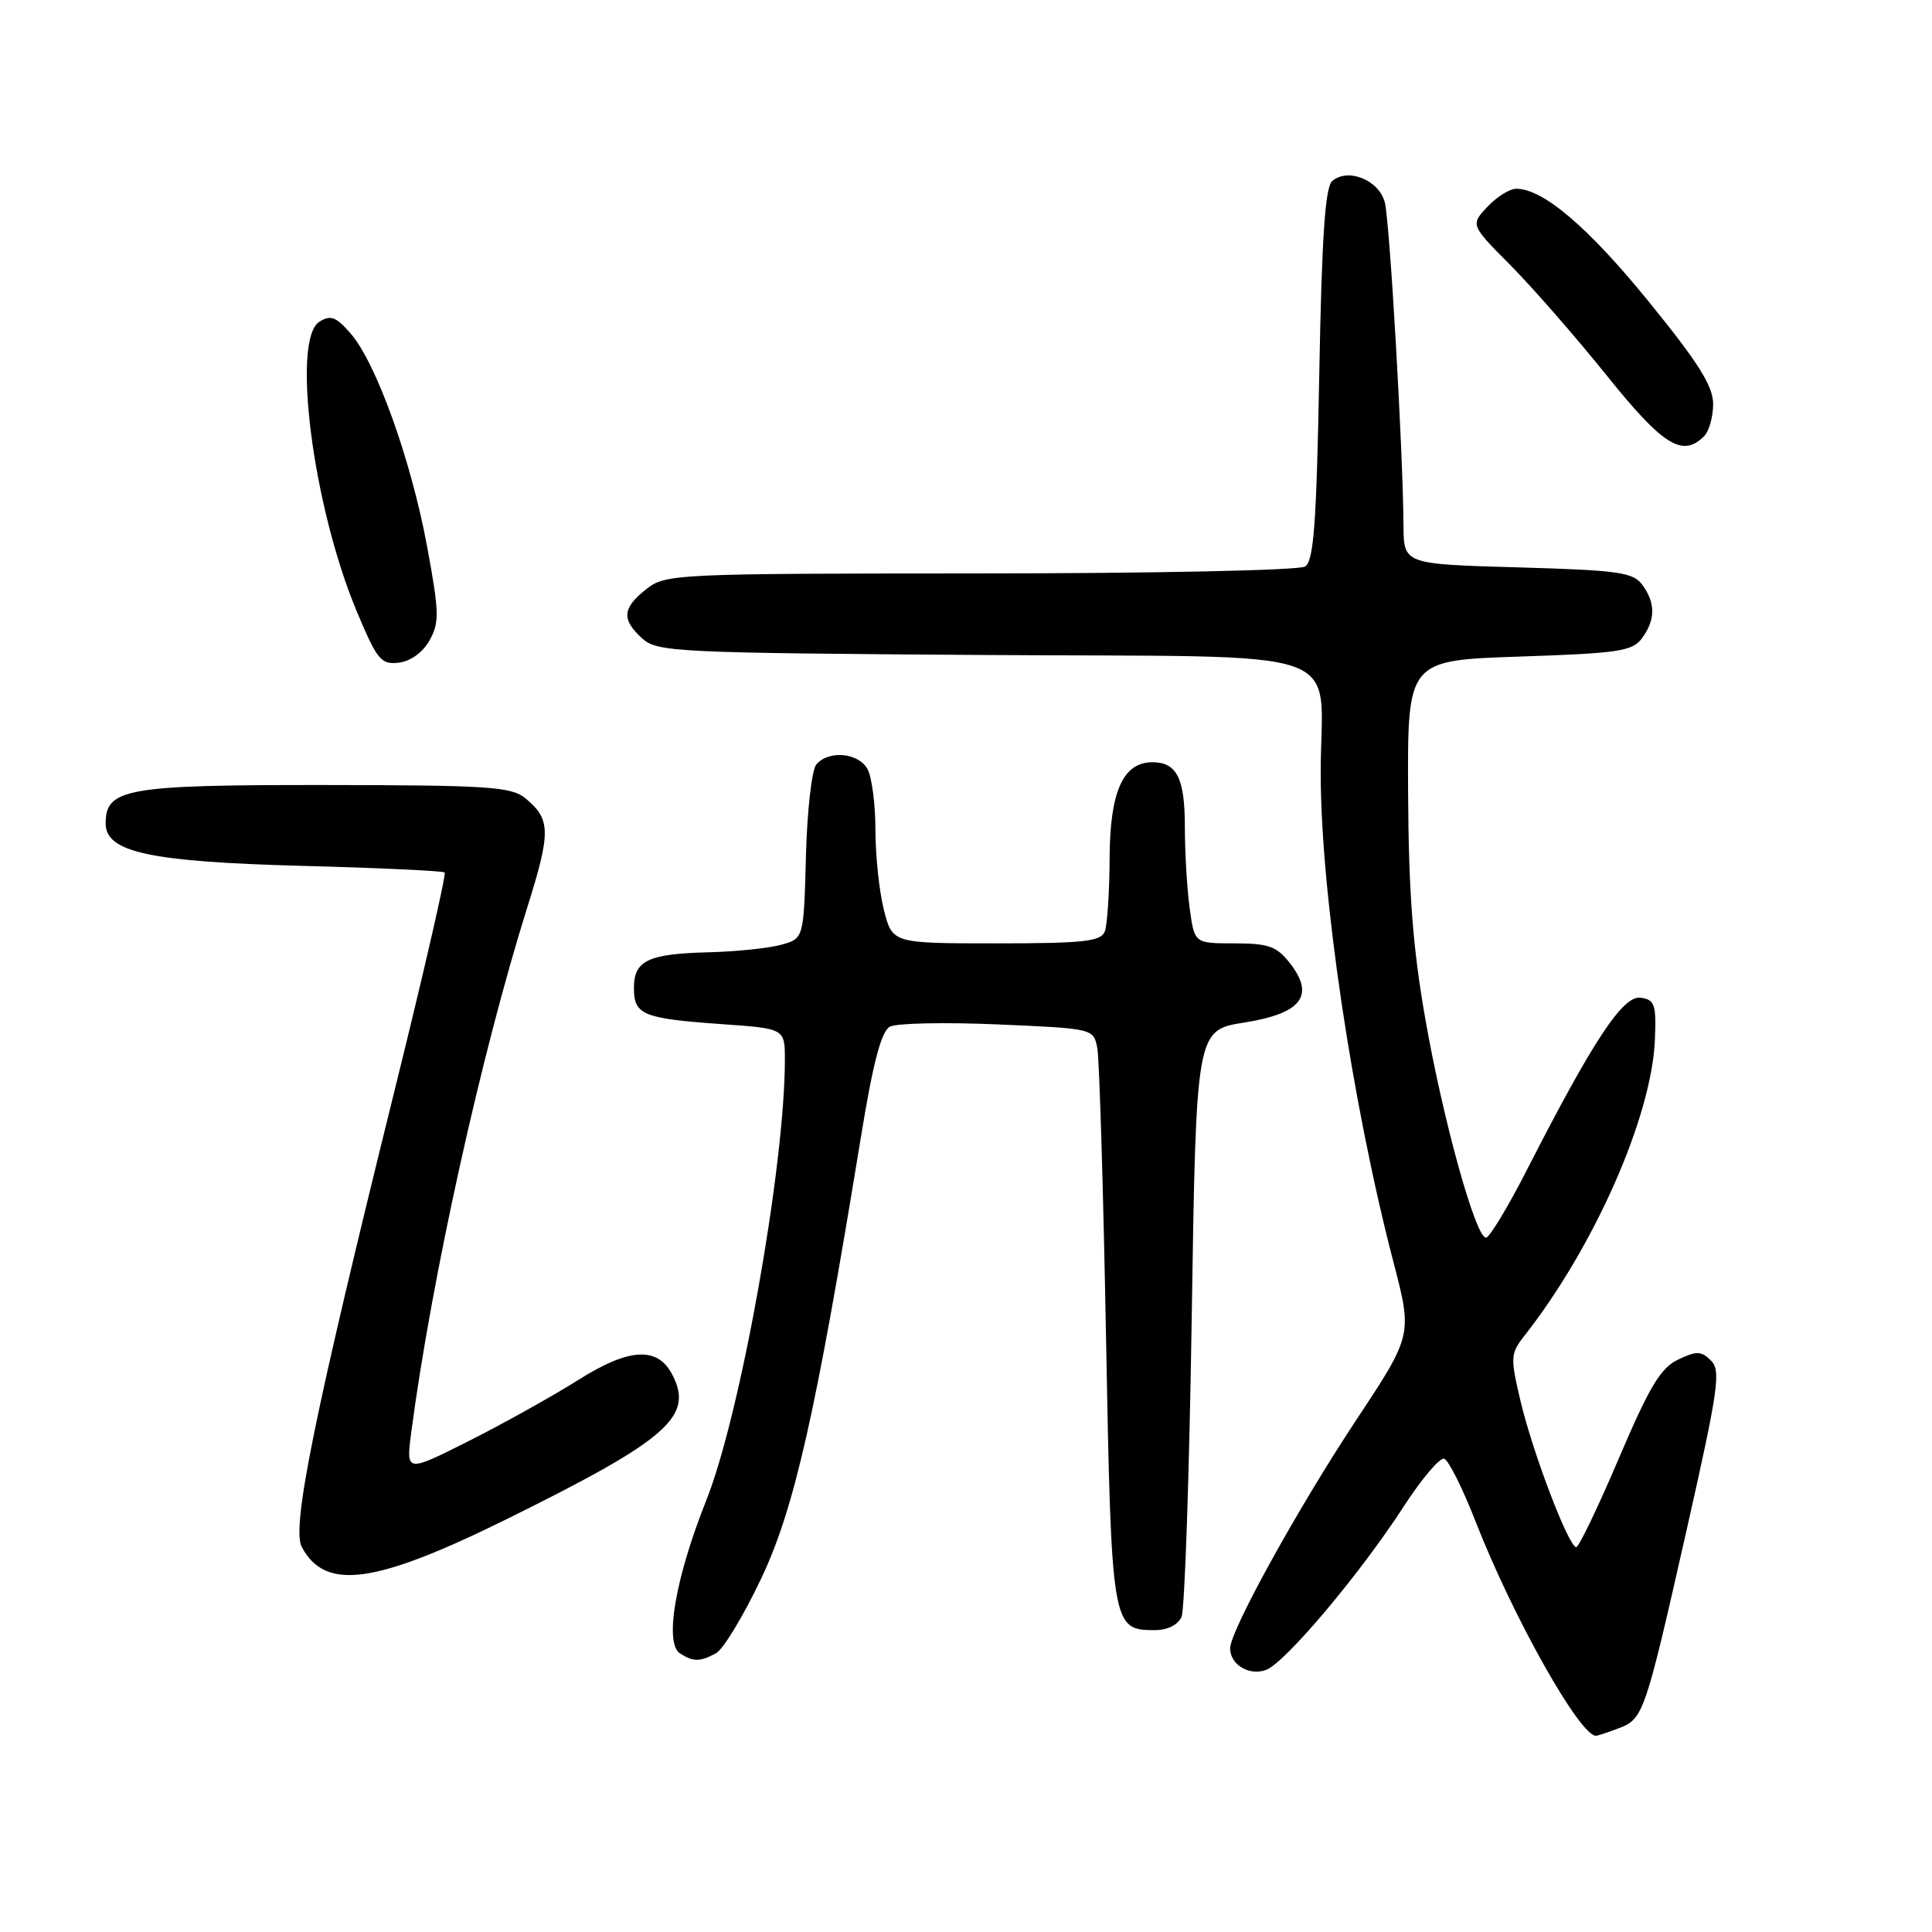 <?xml version="1.0" encoding="UTF-8" standalone="no"?>
<!DOCTYPE svg PUBLIC "-//W3C//DTD SVG 1.1//EN" "http://www.w3.org/Graphics/SVG/1.1/DTD/svg11.dtd" >
<svg xmlns="http://www.w3.org/2000/svg" xmlns:xlink="http://www.w3.org/1999/xlink" version="1.1" viewBox="0 0 256 256">
 <g >
 <path fill="currentColor"
d=" M 214.45 229.02 C 217.77 227.76 217.95 227.21 223.53 202.54 C 227.69 184.09 228.05 181.62 226.72 180.29 C 225.43 179.00 224.81 178.98 222.36 180.15 C 220.04 181.25 218.56 183.73 214.50 193.25 C 211.75 199.71 209.21 205.00 208.86 205.00 C 207.86 205.00 203.10 192.51 201.48 185.66 C 200.11 179.84 200.14 179.36 201.99 177.00 C 211.25 165.21 218.85 147.98 219.28 137.82 C 219.48 133.09 219.27 132.47 217.39 132.20 C 215.06 131.87 211.11 137.83 202.42 154.83 C 199.85 159.88 197.36 164.00 196.90 164.00 C 195.53 164.00 191.20 148.40 188.86 135.00 C 187.20 125.55 186.65 118.24 186.58 105.00 C 186.50 87.50 186.50 87.50 201.33 87.00 C 214.53 86.56 216.32 86.29 217.58 84.56 C 219.37 82.11 219.38 79.90 217.62 77.50 C 216.40 75.83 214.49 75.56 201.12 75.18 C 186.00 74.75 186.00 74.75 185.97 69.63 C 185.91 59.80 184.16 29.48 183.50 26.84 C 182.75 23.88 178.67 22.20 176.54 23.97 C 175.59 24.75 175.14 31.38 174.81 49.60 C 174.44 69.42 174.08 74.34 172.93 75.07 C 172.14 75.57 152.89 75.98 129.88 75.98 C 89.31 76.00 88.20 76.05 85.63 78.07 C 82.45 80.58 82.33 82.08 85.10 84.60 C 87.09 86.40 89.56 86.52 130.49 86.79 C 180.18 87.12 175.00 85.31 175.00 102.40 C 175.00 118.27 179.14 146.10 184.63 167.20 C 187.16 176.90 187.16 176.90 179.68 188.20 C 171.94 199.90 163.00 216.09 163.00 218.42 C 163.00 220.59 165.55 222.10 167.77 221.27 C 170.31 220.31 180.26 208.49 185.99 199.63 C 188.37 195.95 190.79 193.10 191.36 193.29 C 191.94 193.48 193.81 197.22 195.52 201.60 C 200.45 214.22 209.31 230.00 211.47 230.00 C 211.69 230.00 213.03 229.56 214.45 229.02 Z  M 94.87 219.07 C 95.82 218.56 98.51 214.12 100.84 209.21 C 105.25 199.94 108.07 187.48 114.07 150.70 C 115.69 140.76 116.77 136.66 117.92 136.04 C 118.79 135.57 125.23 135.44 132.21 135.74 C 144.90 136.29 144.90 136.29 145.40 138.89 C 145.67 140.33 146.19 157.47 146.55 177.00 C 147.27 215.72 147.32 216.00 153.05 216.00 C 154.70 216.00 156.09 215.30 156.56 214.25 C 156.98 213.29 157.59 195.40 157.91 174.50 C 158.50 136.50 158.50 136.50 164.89 135.49 C 172.51 134.28 174.29 131.91 170.87 127.56 C 169.16 125.39 168.05 125.00 163.56 125.00 C 158.27 125.00 158.27 125.00 157.64 120.36 C 157.29 117.81 157.00 112.95 157.00 109.56 C 157.00 103.13 155.93 101.00 152.71 101.00 C 148.81 101.00 147.07 104.88 147.03 113.67 C 147.01 118.16 146.73 122.55 146.39 123.42 C 145.88 124.75 143.65 125.00 132.01 125.00 C 118.24 125.00 118.24 125.00 117.12 120.56 C 116.50 118.11 116.00 113.36 116.00 109.99 C 116.00 106.62 115.53 103.00 114.96 101.93 C 113.78 99.73 109.78 99.36 108.16 101.31 C 107.56 102.03 106.94 107.51 106.79 113.49 C 106.50 124.36 106.50 124.36 103.50 125.19 C 101.85 125.64 97.58 126.09 94.00 126.18 C 85.86 126.38 84.00 127.26 84.00 130.93 C 84.00 134.48 85.19 134.97 95.75 135.71 C 104.00 136.30 104.00 136.30 104.00 140.43 C 104.00 154.52 98.13 187.42 93.58 198.82 C 89.48 209.09 88.00 217.75 90.11 219.09 C 91.89 220.22 92.73 220.21 94.87 219.07 Z  M 67.39 201.17 C 88.58 190.69 92.02 187.65 89.03 182.05 C 87.07 178.39 83.30 178.63 76.63 182.85 C 73.21 185.00 66.67 188.65 62.10 190.95 C 53.80 195.13 53.80 195.13 54.49 189.81 C 57.18 169.41 63.78 139.56 69.90 120.13 C 73.01 110.22 72.98 108.54 69.61 105.77 C 67.74 104.24 64.71 104.04 42.97 104.02 C 16.72 104.00 14.00 104.48 14.00 109.11 C 14.00 112.93 19.83 114.19 40.00 114.73 C 50.17 115.00 58.69 115.39 58.92 115.61 C 59.15 115.83 56.14 128.94 52.22 144.75 C 41.60 187.65 38.61 202.40 39.99 204.99 C 43.12 210.84 49.69 209.93 67.39 201.17 Z  M 56.92 84.85 C 58.24 82.48 58.21 81.14 56.58 72.35 C 54.47 60.95 49.85 48.09 46.47 44.20 C 44.52 41.96 43.81 41.69 42.31 42.64 C 38.63 44.95 41.44 66.98 47.19 80.81 C 49.96 87.46 50.47 88.08 52.83 87.81 C 54.41 87.62 56.02 86.45 56.92 84.85 Z  M 225.80 57.80 C 226.46 57.14 227.00 55.22 227.00 53.53 C 227.00 51.17 225.05 48.06 218.51 40.02 C 210.50 30.15 204.49 25.02 200.92 25.01 C 200.06 25.00 198.33 26.08 197.09 27.40 C 194.84 29.80 194.84 29.80 200.17 35.17 C 203.10 38.13 208.84 44.70 212.91 49.77 C 220.37 59.05 222.94 60.66 225.80 57.80 Z "/>
</g>
</svg>